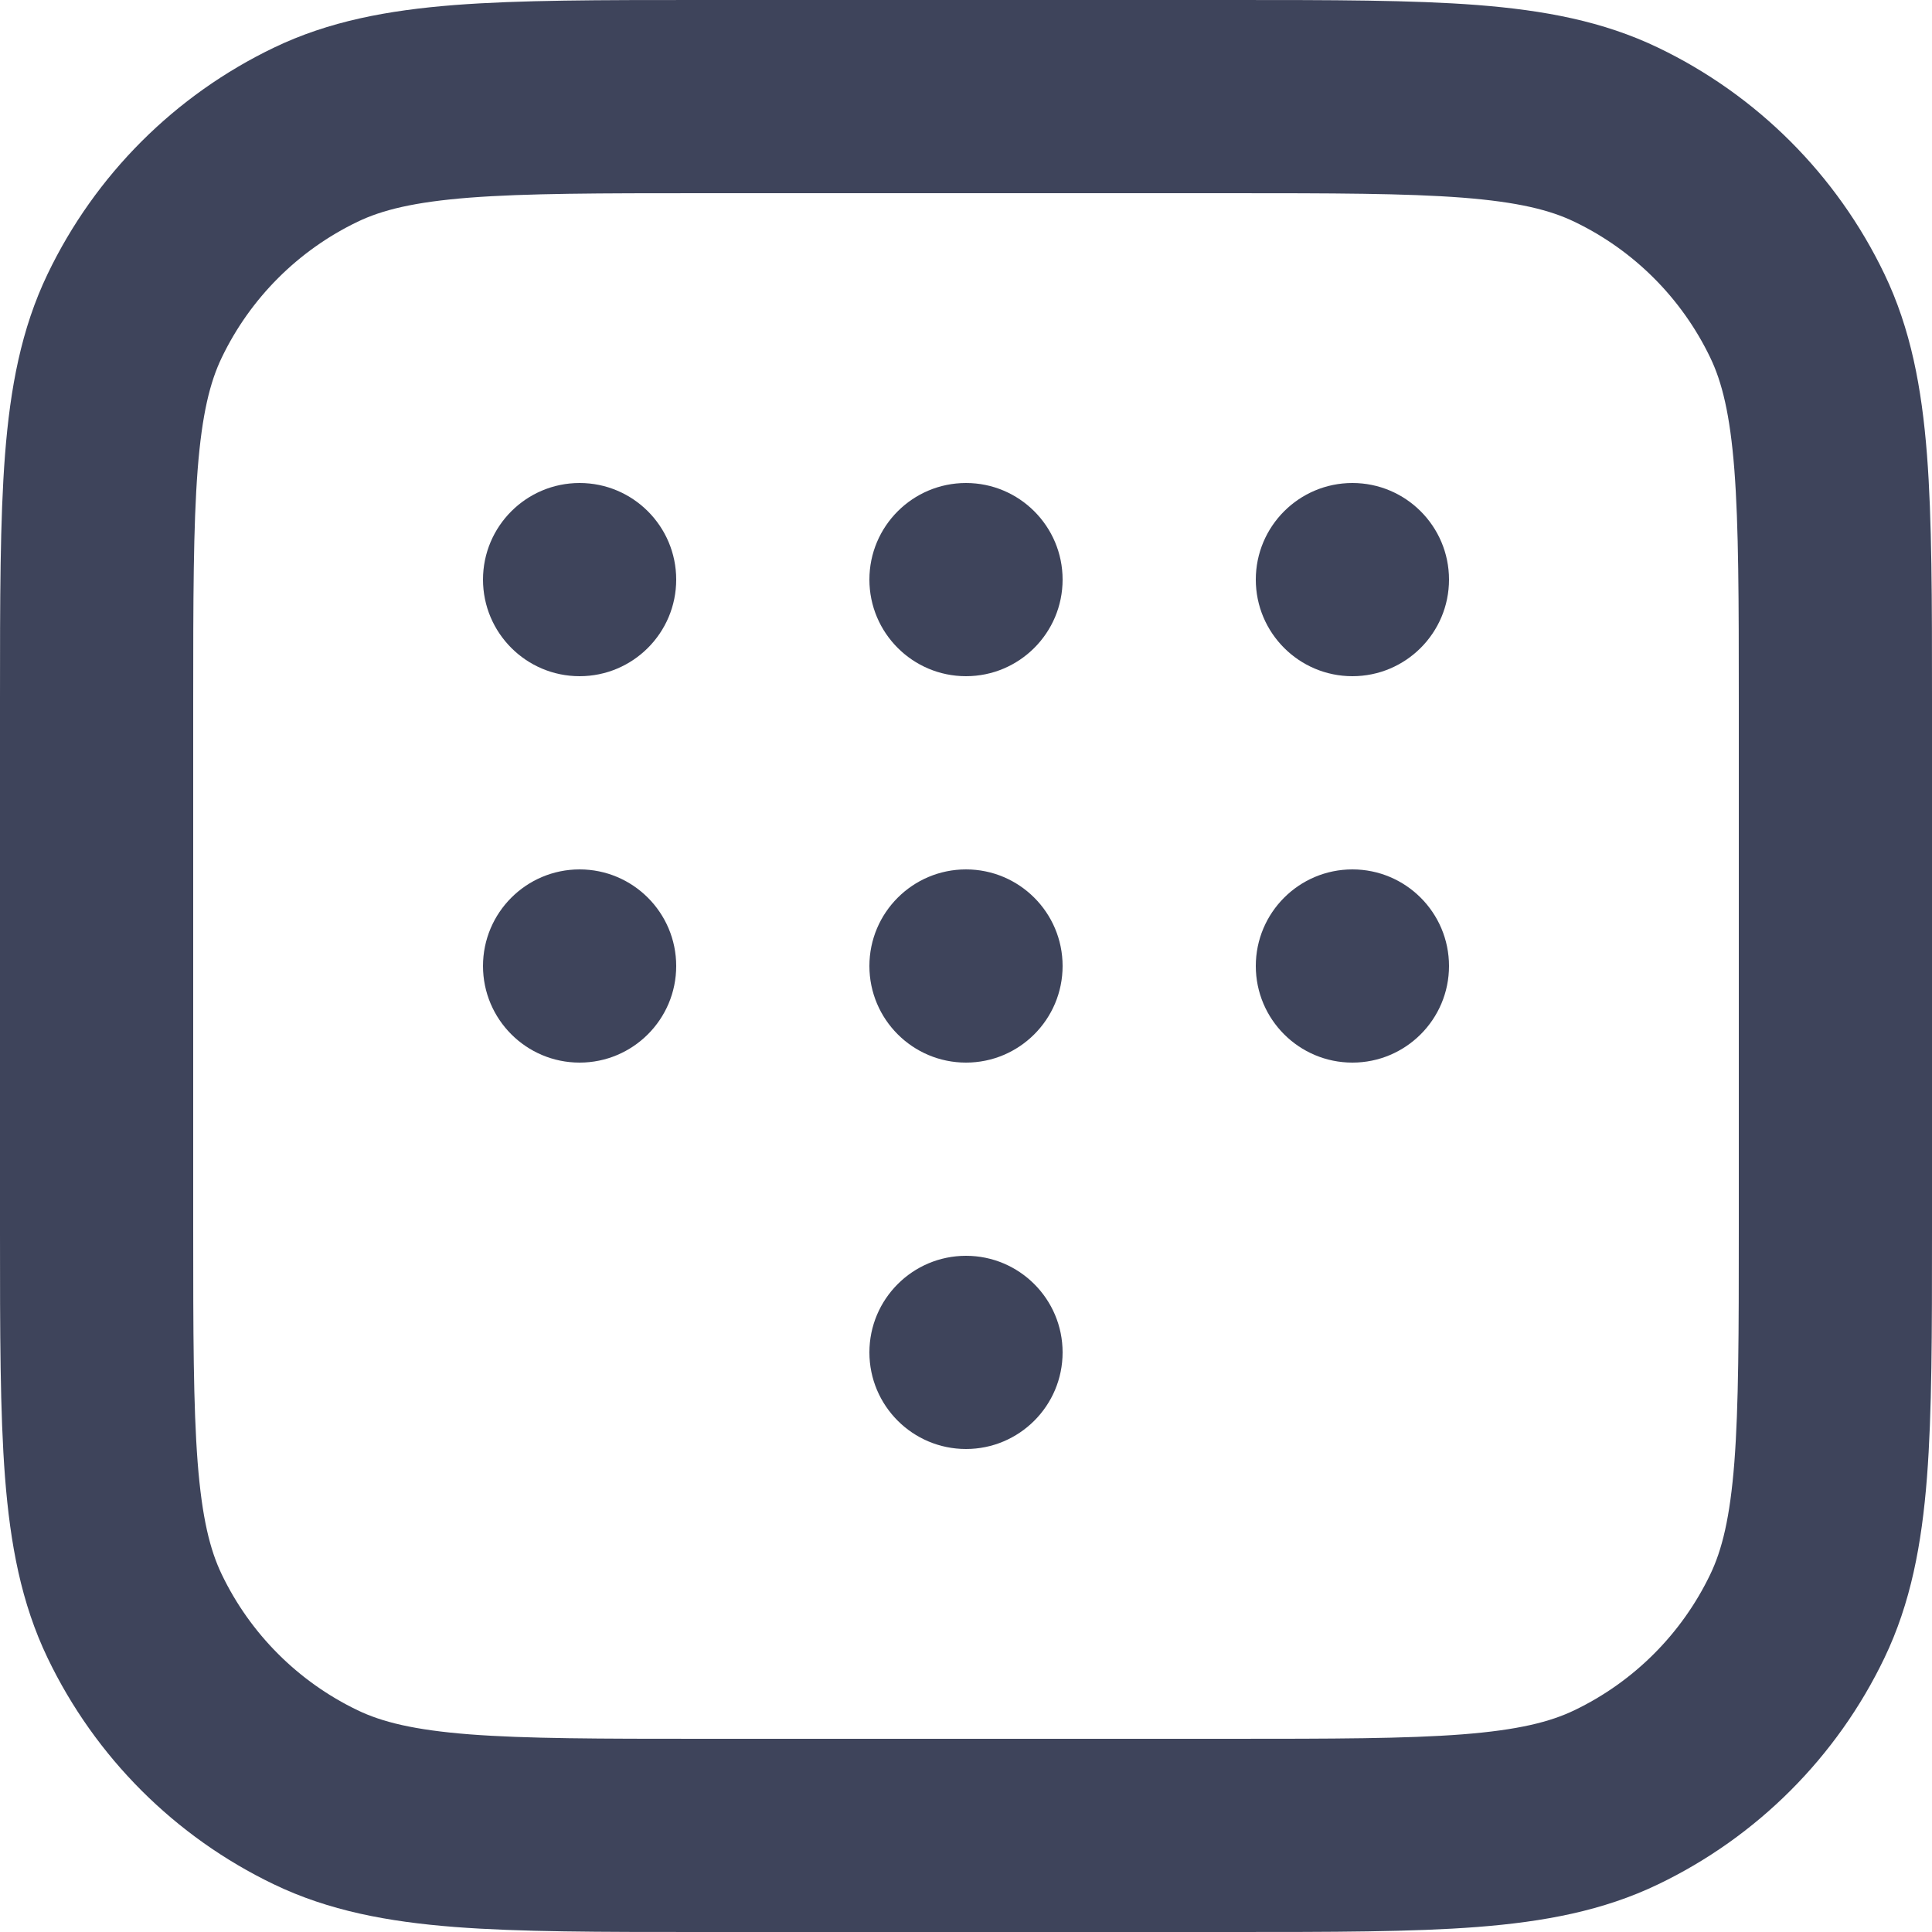 <svg width="20" height="20" viewBox="0 0 20 20" fill="none" xmlns="http://www.w3.org/2000/svg">
<g clip-path="url(#clip0)">
<path fill-rule="evenodd" clip-rule="evenodd" d="M7.28 2.23679e-07H7.239H7.239C6.21 -8.47867e-06 5.38 -1.54972e-05 4.707 0.052C4.014 0.106 3.404 0.22 2.836 0.493C1.811 0.985 0.985 1.811 0.493 2.836C0.22 3.404 0.106 4.014 0.052 4.707C-1.55009e-05 5.38 -8.47867e-06 6.21 2.23679e-07 7.239V7.239V7.28V12.72V12.761C-8.47867e-06 13.79 -1.54972e-05 14.62 0.052 15.293C0.106 15.986 0.22 16.596 0.493 17.164C0.985 18.189 1.811 19.015 2.836 19.507C3.404 19.78 4.014 19.894 4.707 19.948C5.38 20 6.21 20 7.239 20H7.28H12.72H12.761C13.79 20 14.62 20 15.293 19.948C15.986 19.894 16.596 19.78 17.164 19.507C18.189 19.015 19.015 18.189 19.507 17.164C19.78 16.596 19.894 15.986 19.948 15.293C20 14.62 20 13.79 20 12.761V12.72V7.28V7.239C20 6.21 20 5.38 19.948 4.707C19.894 4.014 19.78 3.404 19.507 2.836C19.015 1.811 18.189 0.985 17.164 0.493C16.596 0.22 15.986 0.106 15.293 0.052C14.62 -1.55009e-05 13.79 -8.47867e-06 12.761 2.23679e-07H12.72H7.28ZM3.701 2.296C3.954 2.174 4.286 2.091 4.862 2.046C5.449 2.001 6.201 2 7.28 2H12.72C13.799 2 14.552 2.001 15.138 2.046C15.714 2.091 16.046 2.174 16.299 2.296C16.913 2.591 17.409 3.087 17.704 3.701C17.826 3.954 17.909 4.286 17.954 4.862C17.999 5.449 18 6.201 18 7.28V12.72C18 13.799 17.999 14.552 17.954 15.138C17.909 15.714 17.826 16.046 17.704 16.299C17.409 16.913 16.913 17.409 16.299 17.704C16.046 17.826 15.714 17.909 15.138 17.954C14.552 17.999 13.799 18 12.72 18H7.28C6.201 18 5.449 17.999 4.862 17.954C4.286 17.909 3.954 17.826 3.701 17.704C3.087 17.409 2.591 16.913 2.296 16.299C2.174 16.046 2.091 15.714 2.046 15.138C2.001 14.552 2 13.799 2 12.72V7.28C2 6.201 2.001 5.449 2.046 4.862C2.091 4.286 2.174 3.954 2.296 3.701C2.591 3.087 3.087 2.591 3.701 2.296ZM7 6C7 6.552 6.552 7 6 7C5.448 7 5 6.552 5 6C5 5.448 5.448 5 6 5C6.552 5 7 5.448 7 6ZM7 10C7 10.552 6.552 11 6 11C5.448 11 5 10.552 5 10C5 9.448 5.448 9 6 9C6.552 9 7 9.448 7 10ZM11 6C11 6.552 10.552 7 10 7C9.448 7 9 6.552 9 6C9 5.448 9.448 5 10 5C10.552 5 11 5.448 11 6ZM11 10C11 10.552 10.552 11 10 11C9.448 11 9 10.552 9 10C9 9.448 9.448 9 10 9C10.552 9 11 9.448 11 10ZM10 15C10.552 15 11 14.552 11 14C11 13.448 10.552 13 10 13C9.448 13 9 13.448 9 14C9 14.552 9.448 15 10 15ZM14 7C14.552 7 15 6.552 15 6C15 5.448 14.552 5 14 5C13.448 5 13 5.448 13 6C13 6.552 13.448 7 14 7ZM14 11C14.552 11 15 10.552 15 10C15 9.448 14.552 9 14 9C13.448 9 13 9.448 13 10C13 10.552 13.448 11 14 11Z" fill="#3E445B"/>
</g>
<defs>
<clipPath id="clip0">
<rect width="20" height="20" fill="white"/>
</clipPath>
</defs>
</svg>

